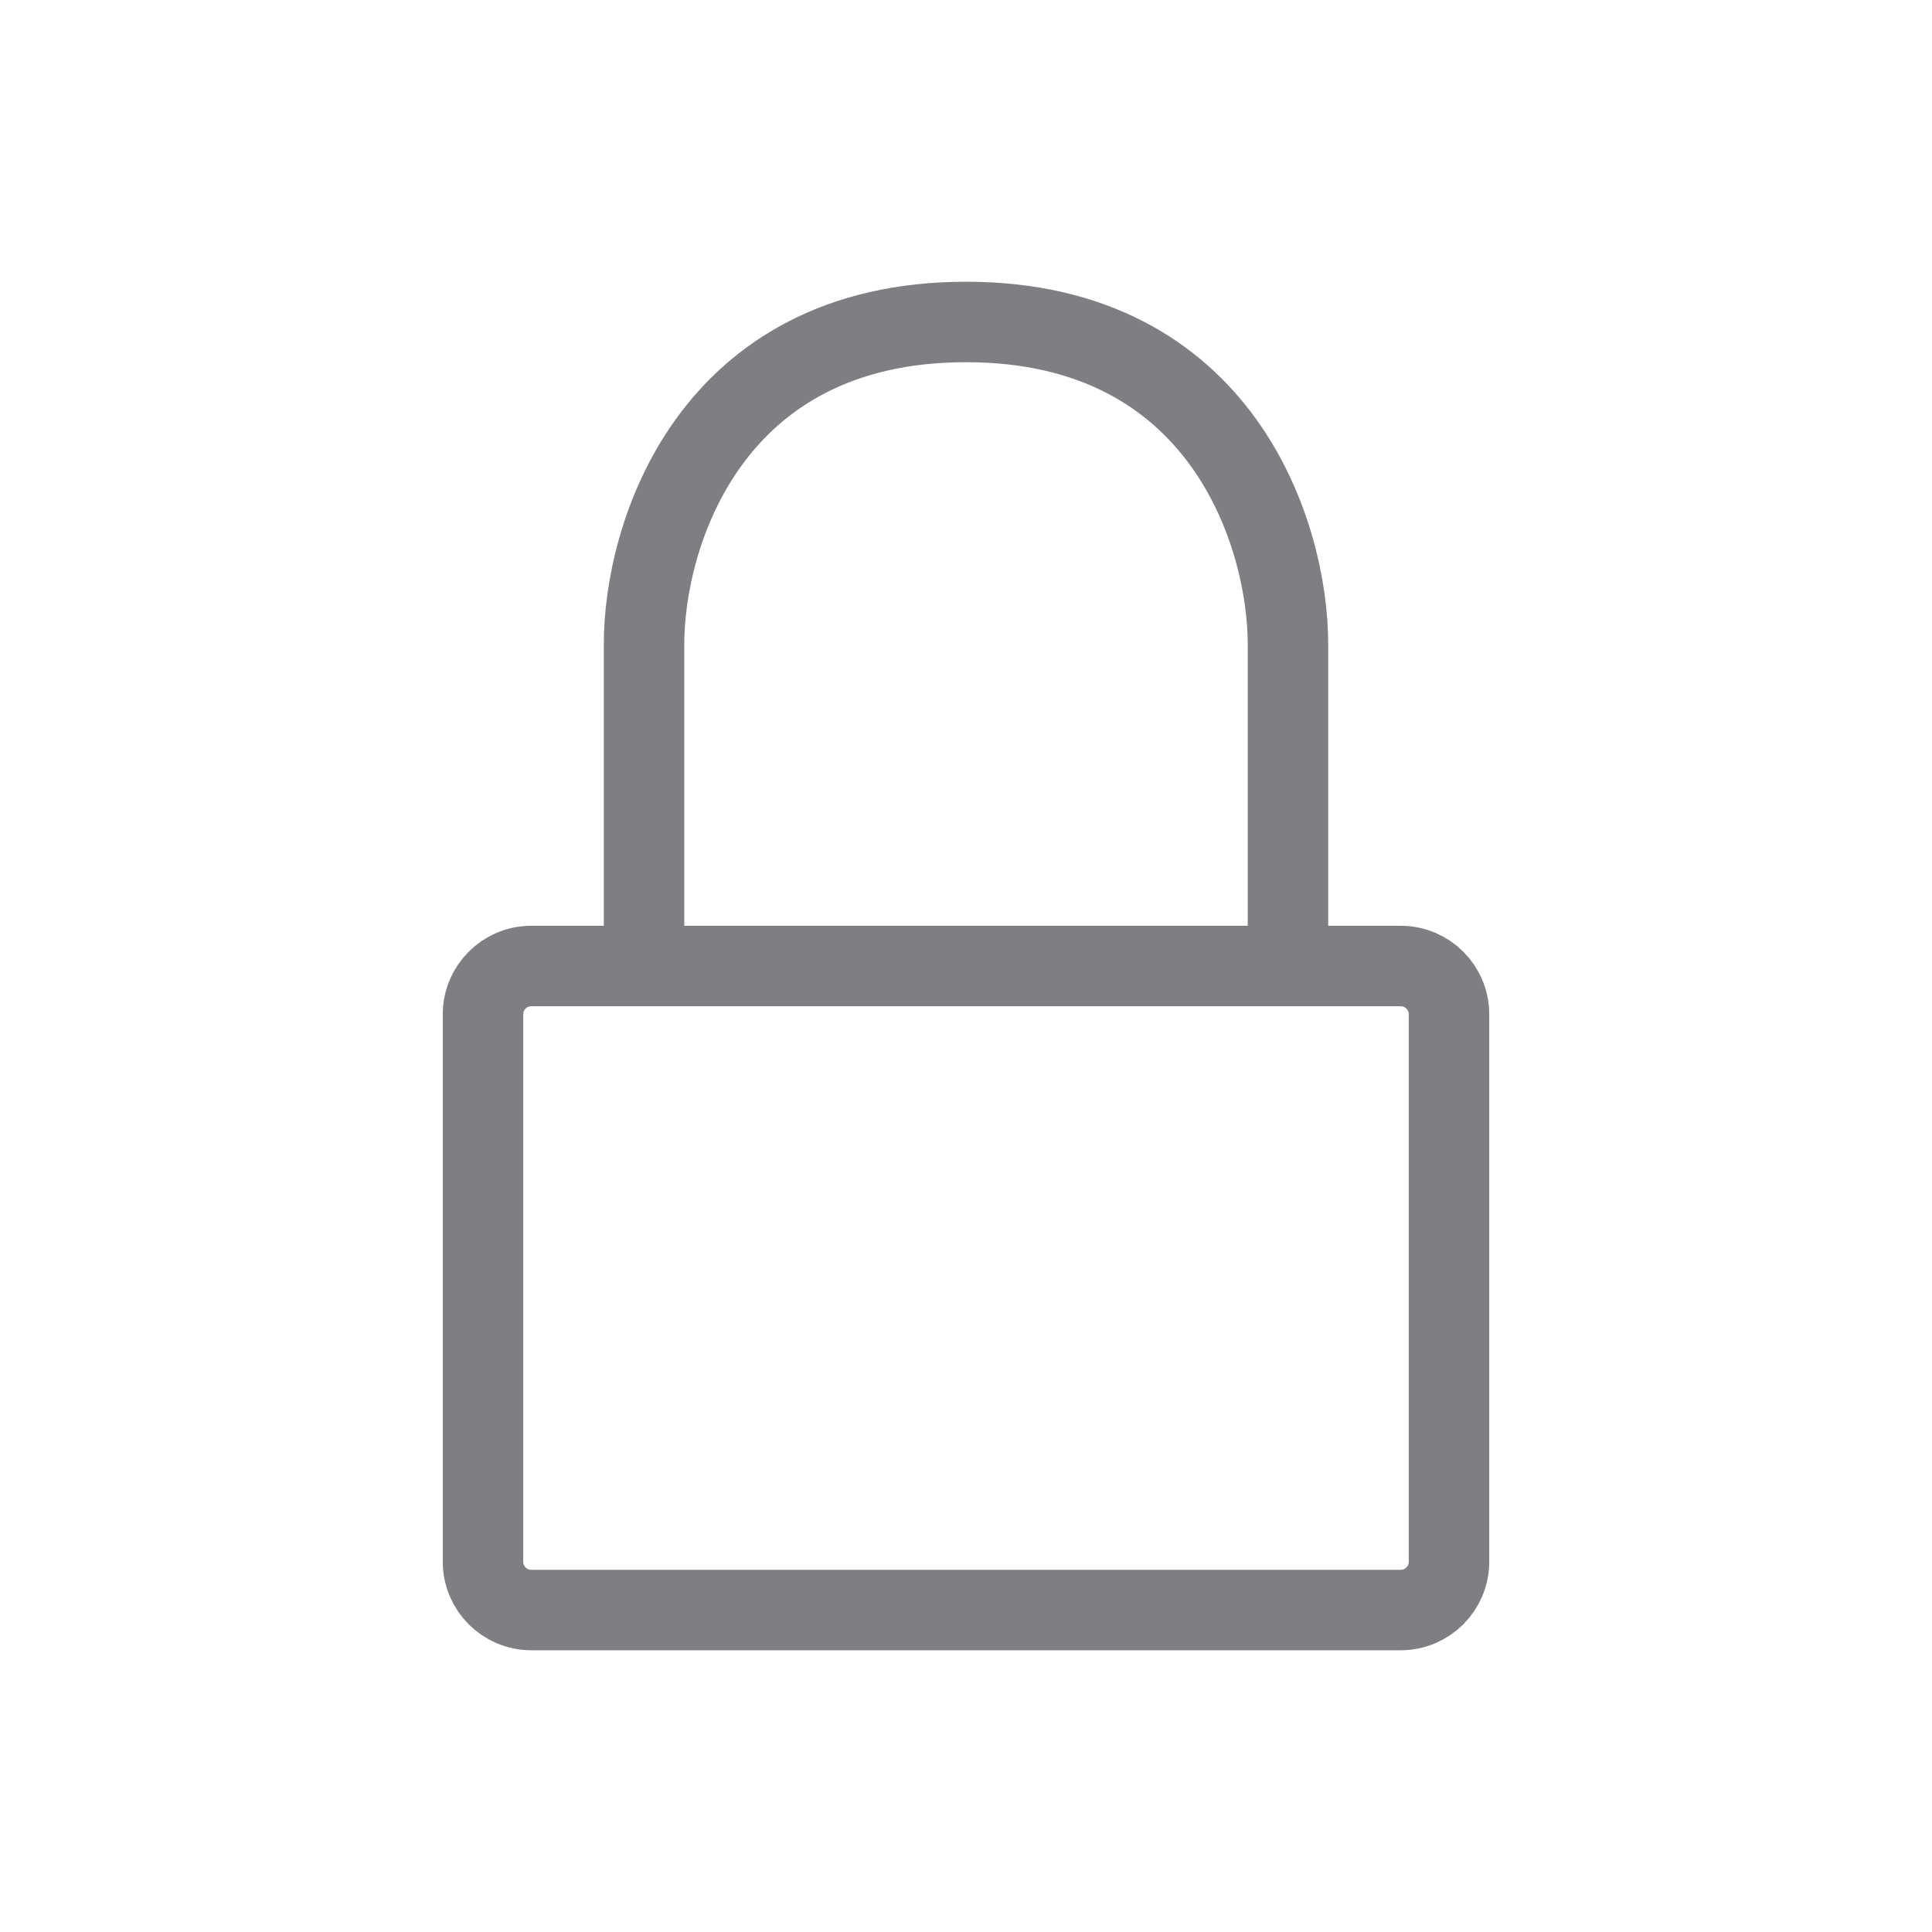 <svg width="20" height="20" viewBox="0 0 20 20" fill="none" xmlns="http://www.w3.org/2000/svg">
<path d="M13.333 10H14.5C14.776 10 15 10.224 15 10.5V16.167C15 16.443 14.776 16.667 14.5 16.667H5.5C5.224 16.667 5 16.443 5 16.167V10.5C5 10.224 5.224 10 5.5 10H6.667M13.333 10V6.667C13.333 5.556 12.667 3.333 10 3.333C7.333 3.333 6.667 5.556 6.667 6.667V10M13.333 10H6.667" stroke="#7E7F83" stroke-width="0.833" stroke-linecap="round" stroke-linejoin="round"/>
</svg>
